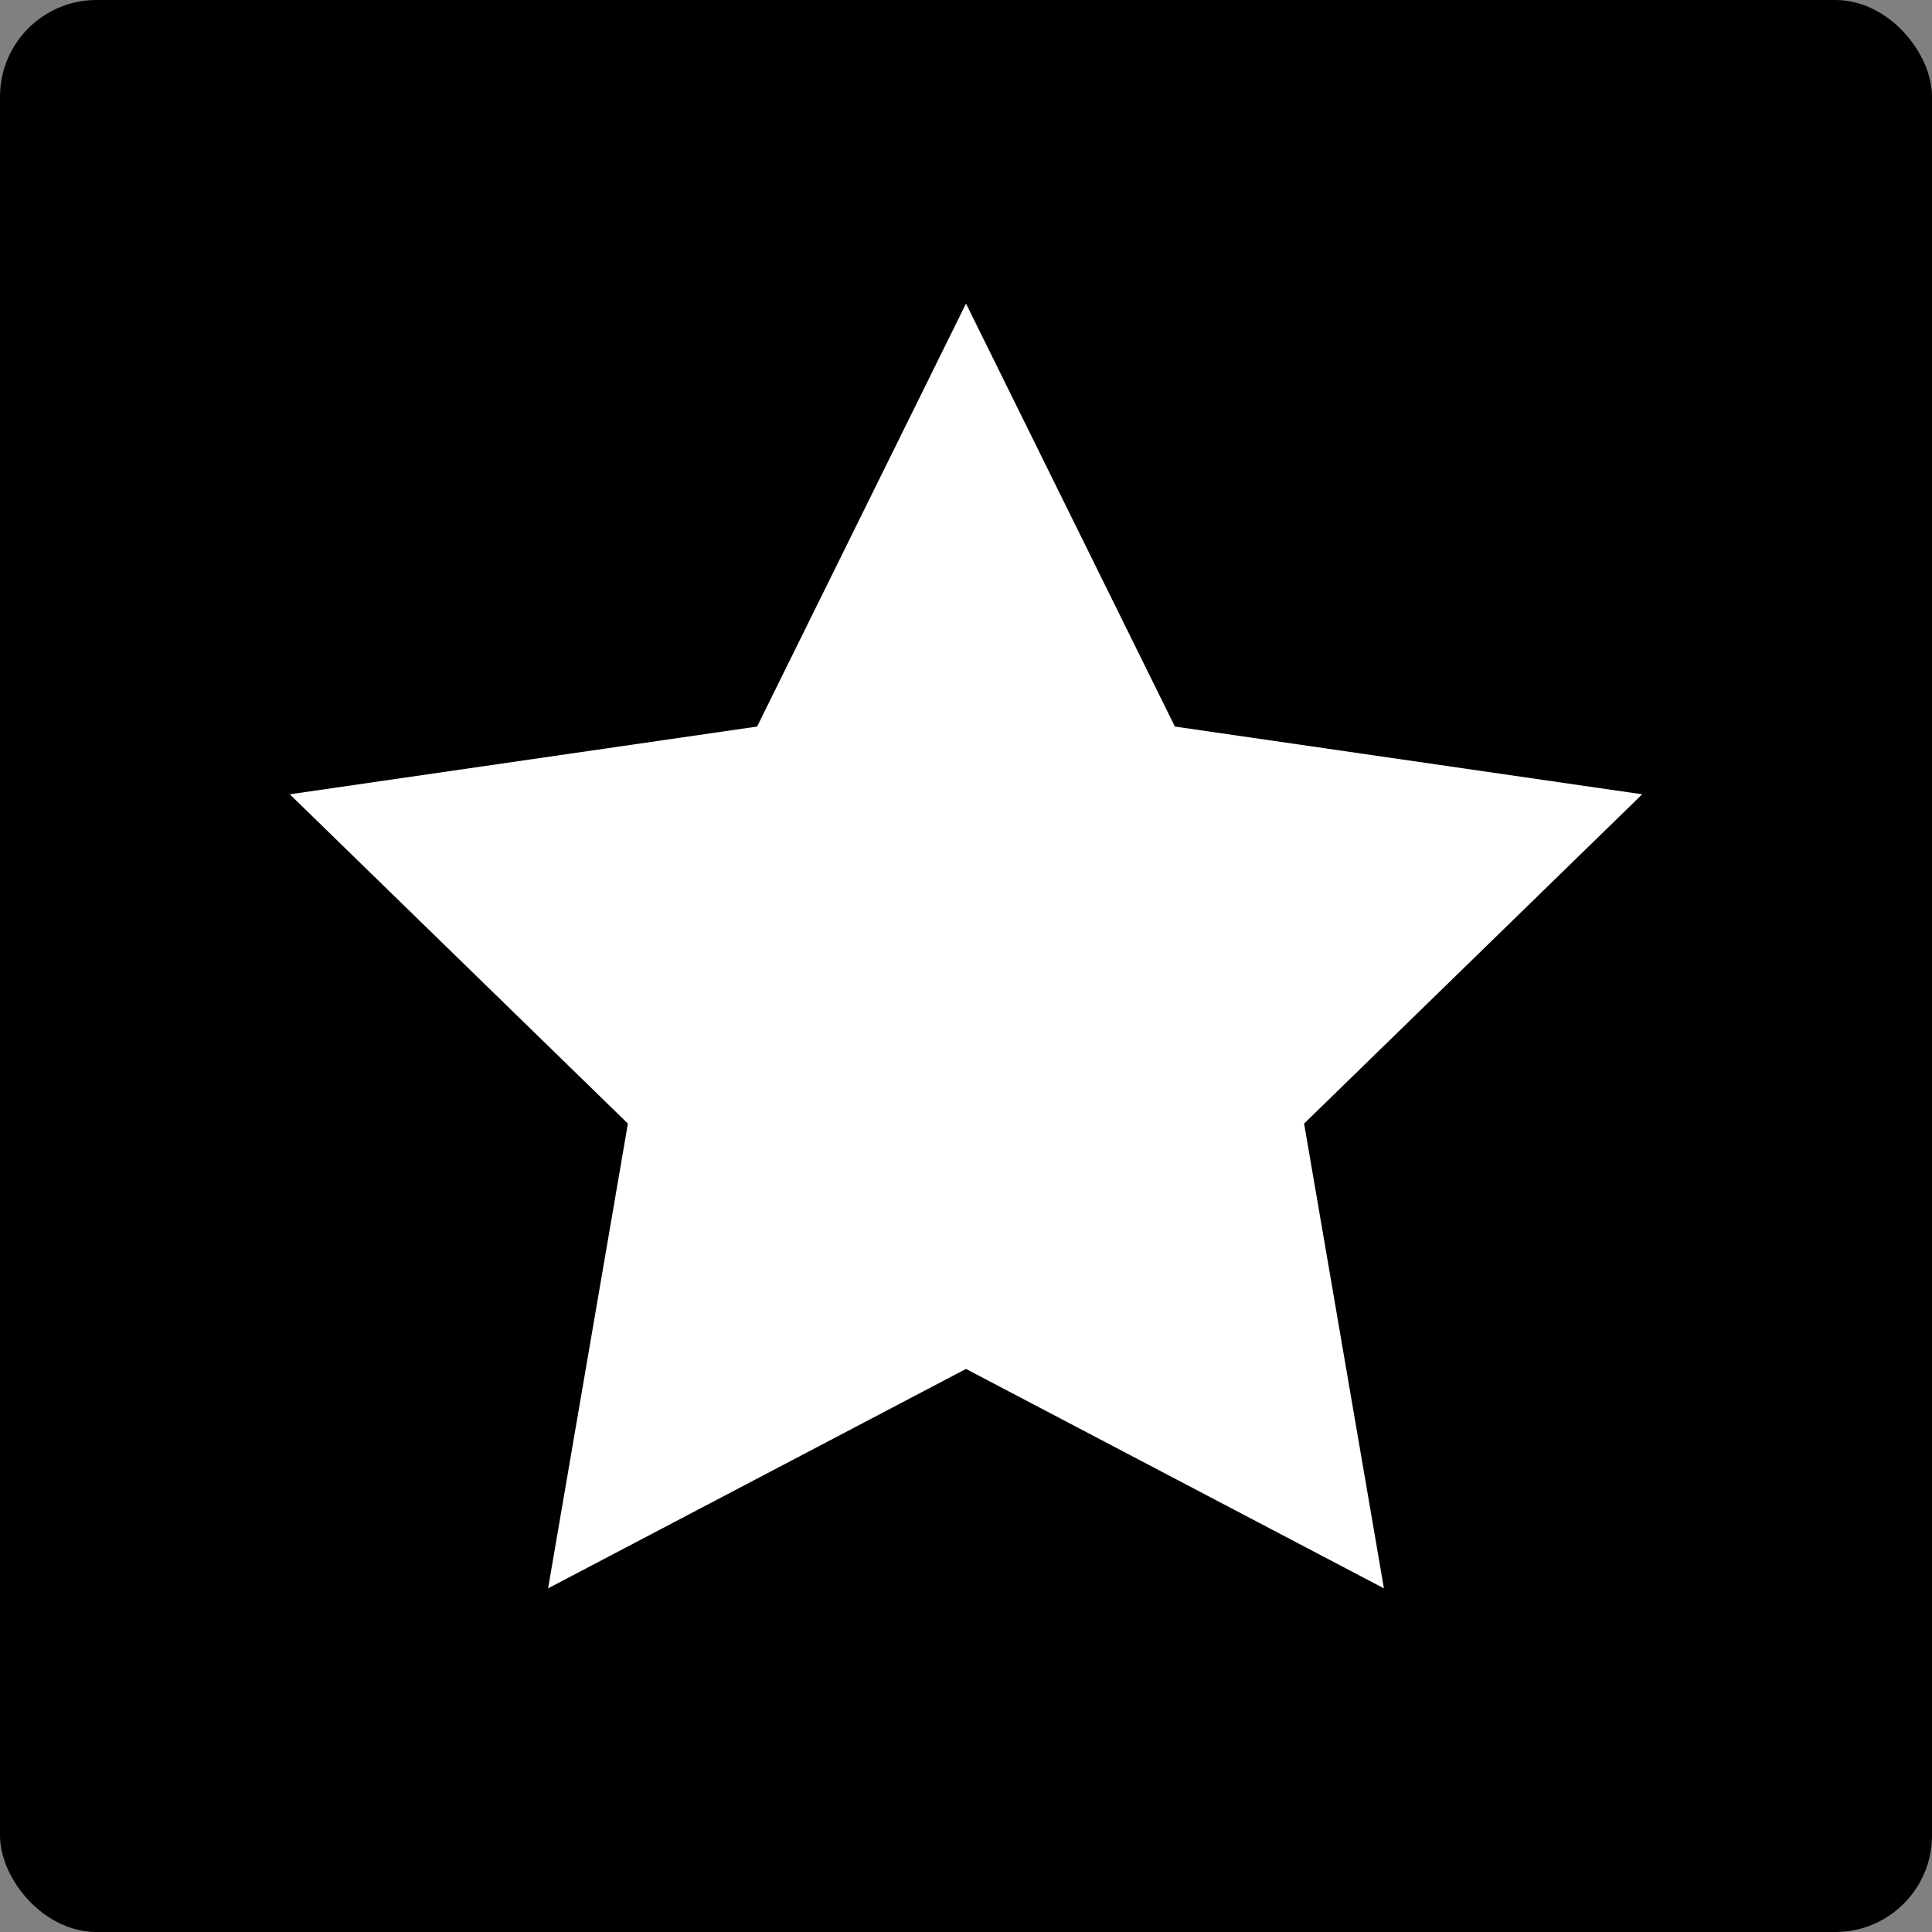 <svg id="Layer_1" data-name="Layer 1" xmlns="http://www.w3.org/2000/svg" viewBox="0 0 16 16"><rect x="0" y="0" width="16" height="16" fill="#808080" stroke="none"/><title>star-square</title><rect width="16" height="16" rx="0.8" ry="0.8"/><polygon points="8 2.514 9.73 6.017 13.6 6.578 10.8 9.305 11.461 13.154 8 11.337 4.539 13.154 5.2 9.305 2.4 6.578 6.27 6.017 8 2.514" fill="#fff"/></svg>